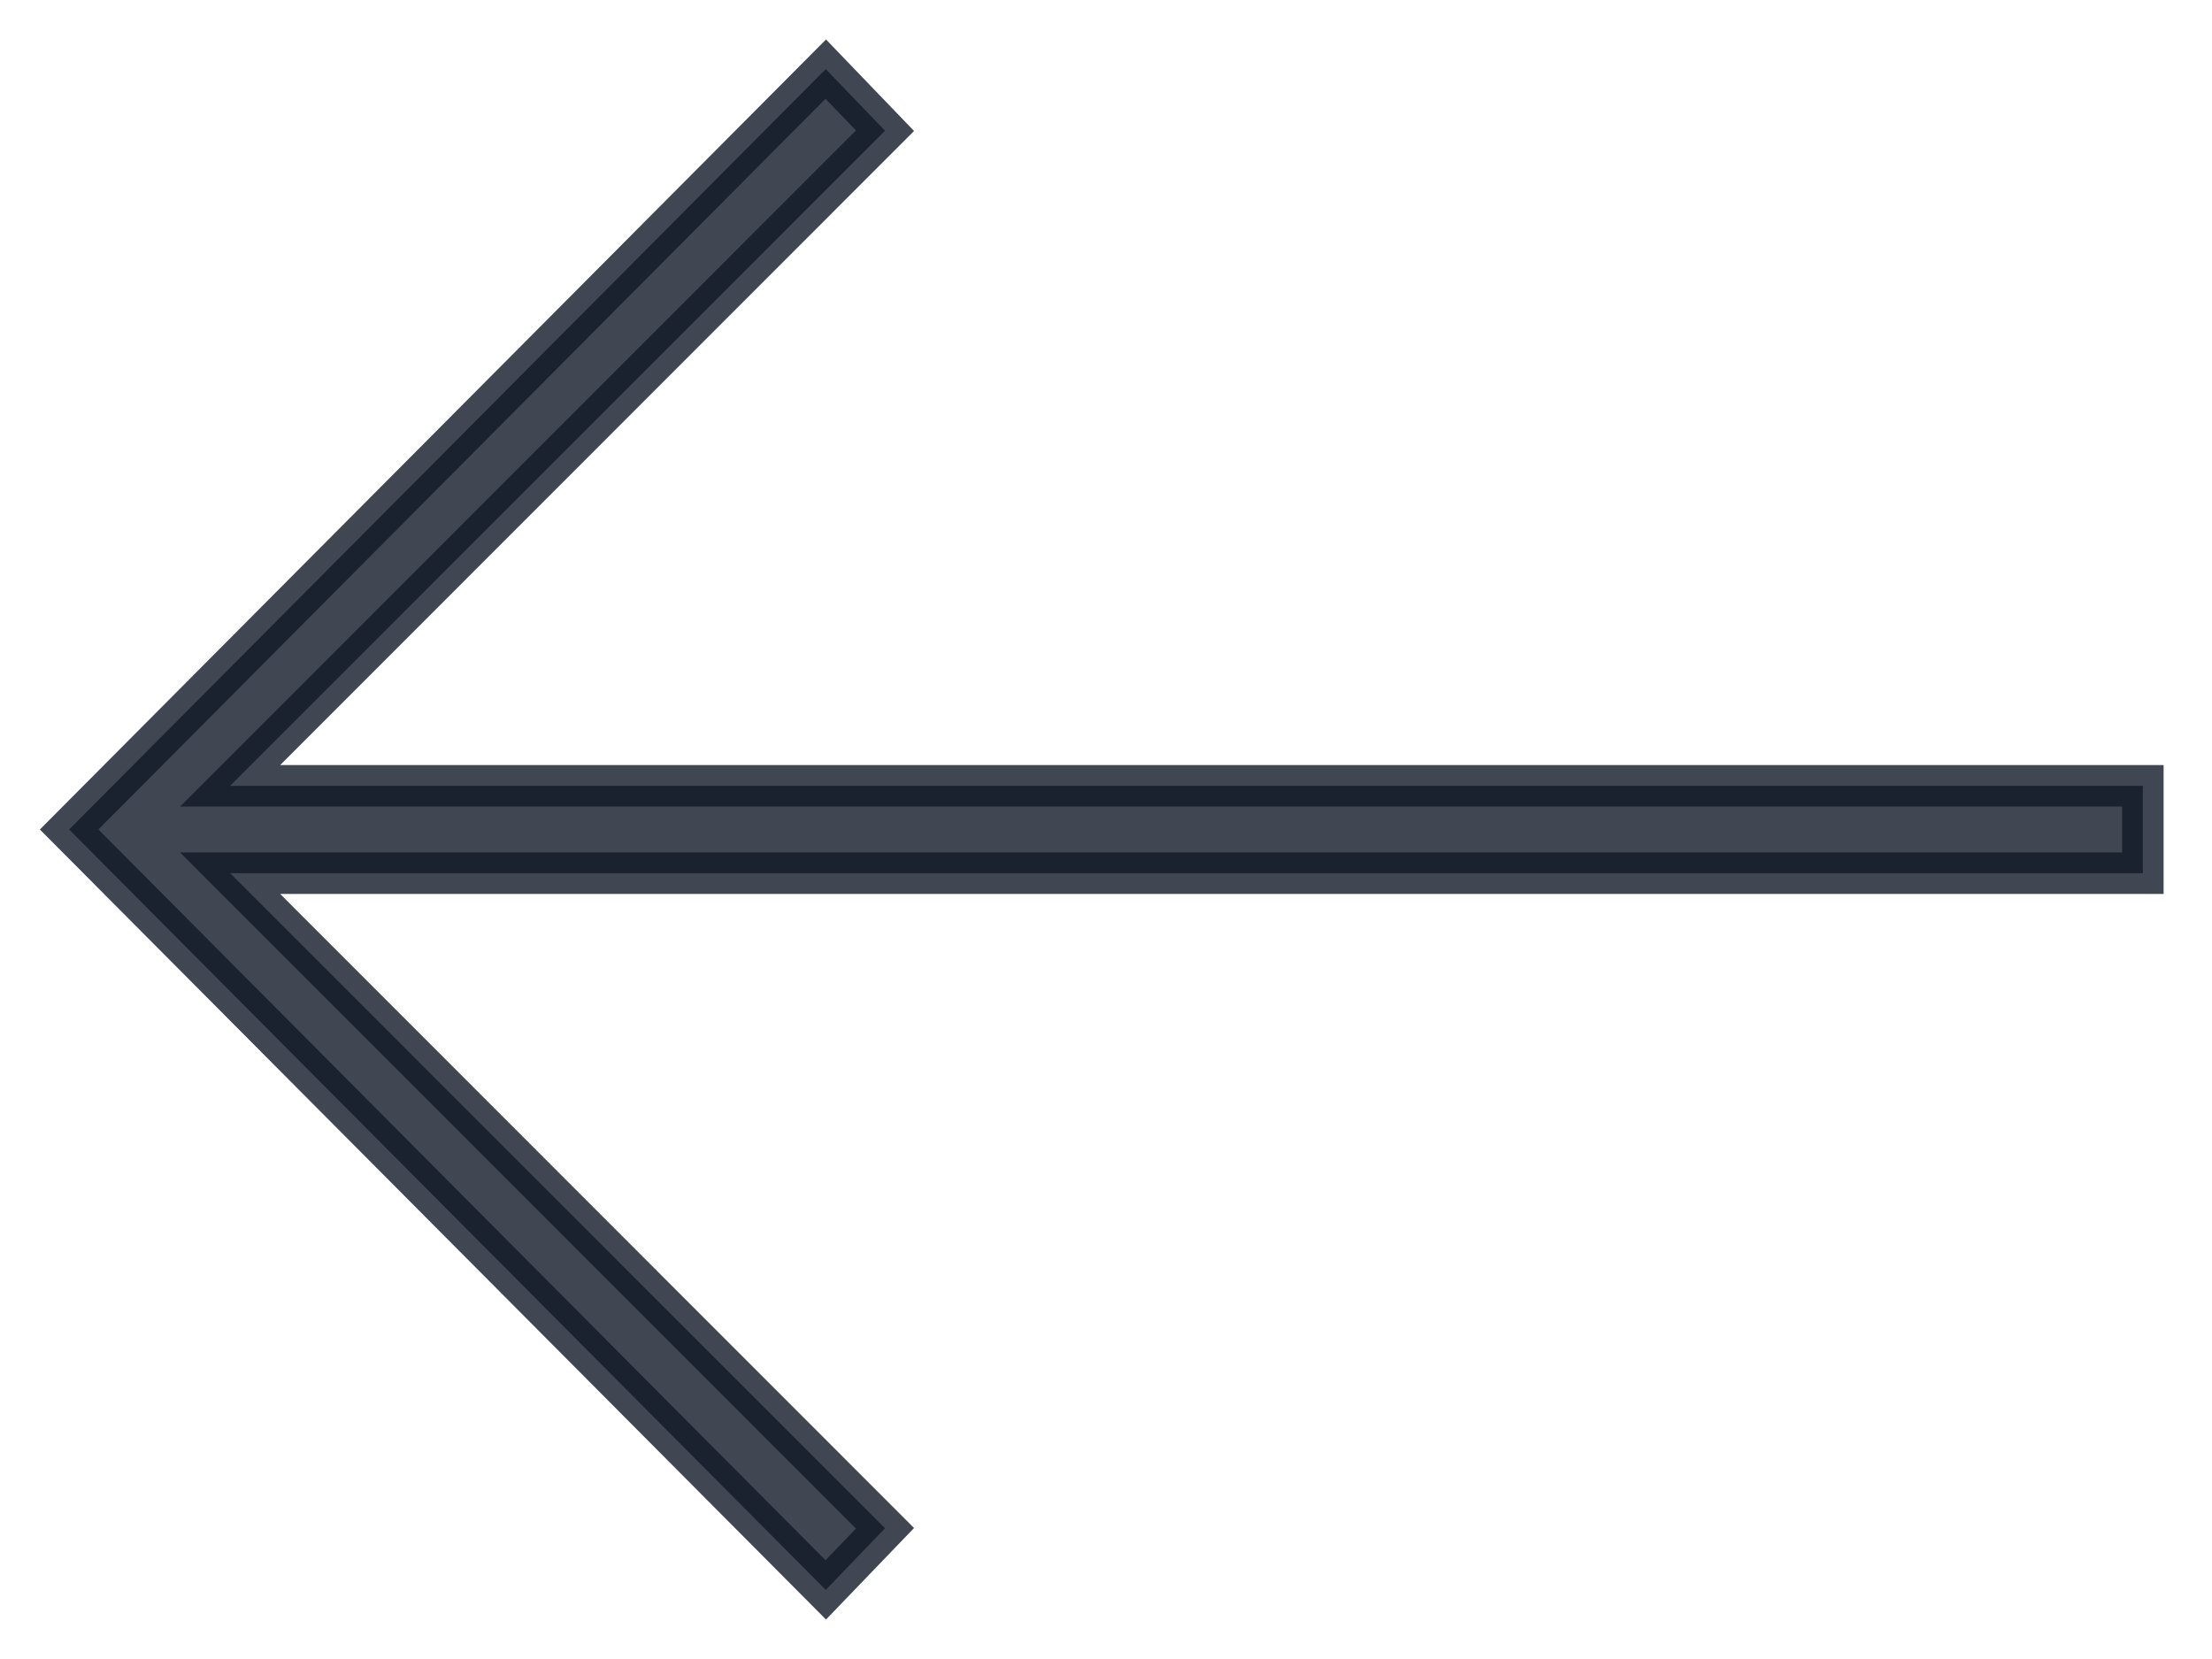 <svg width="32" height="24" viewBox="0 0 32 24" fill="none" xmlns="http://www.w3.org/2000/svg">
<path d="M11.946 1L12.803 1.891L3.329 11.368L31 11.368V12.632L3.329 12.632L12.803 22.109L11.946 23L1 12L11.946 1Z" fill="#111827" fill-opacity="0.8" stroke="#111827" stroke-opacity="0.8" stroke-width="0.6"/>
</svg>
